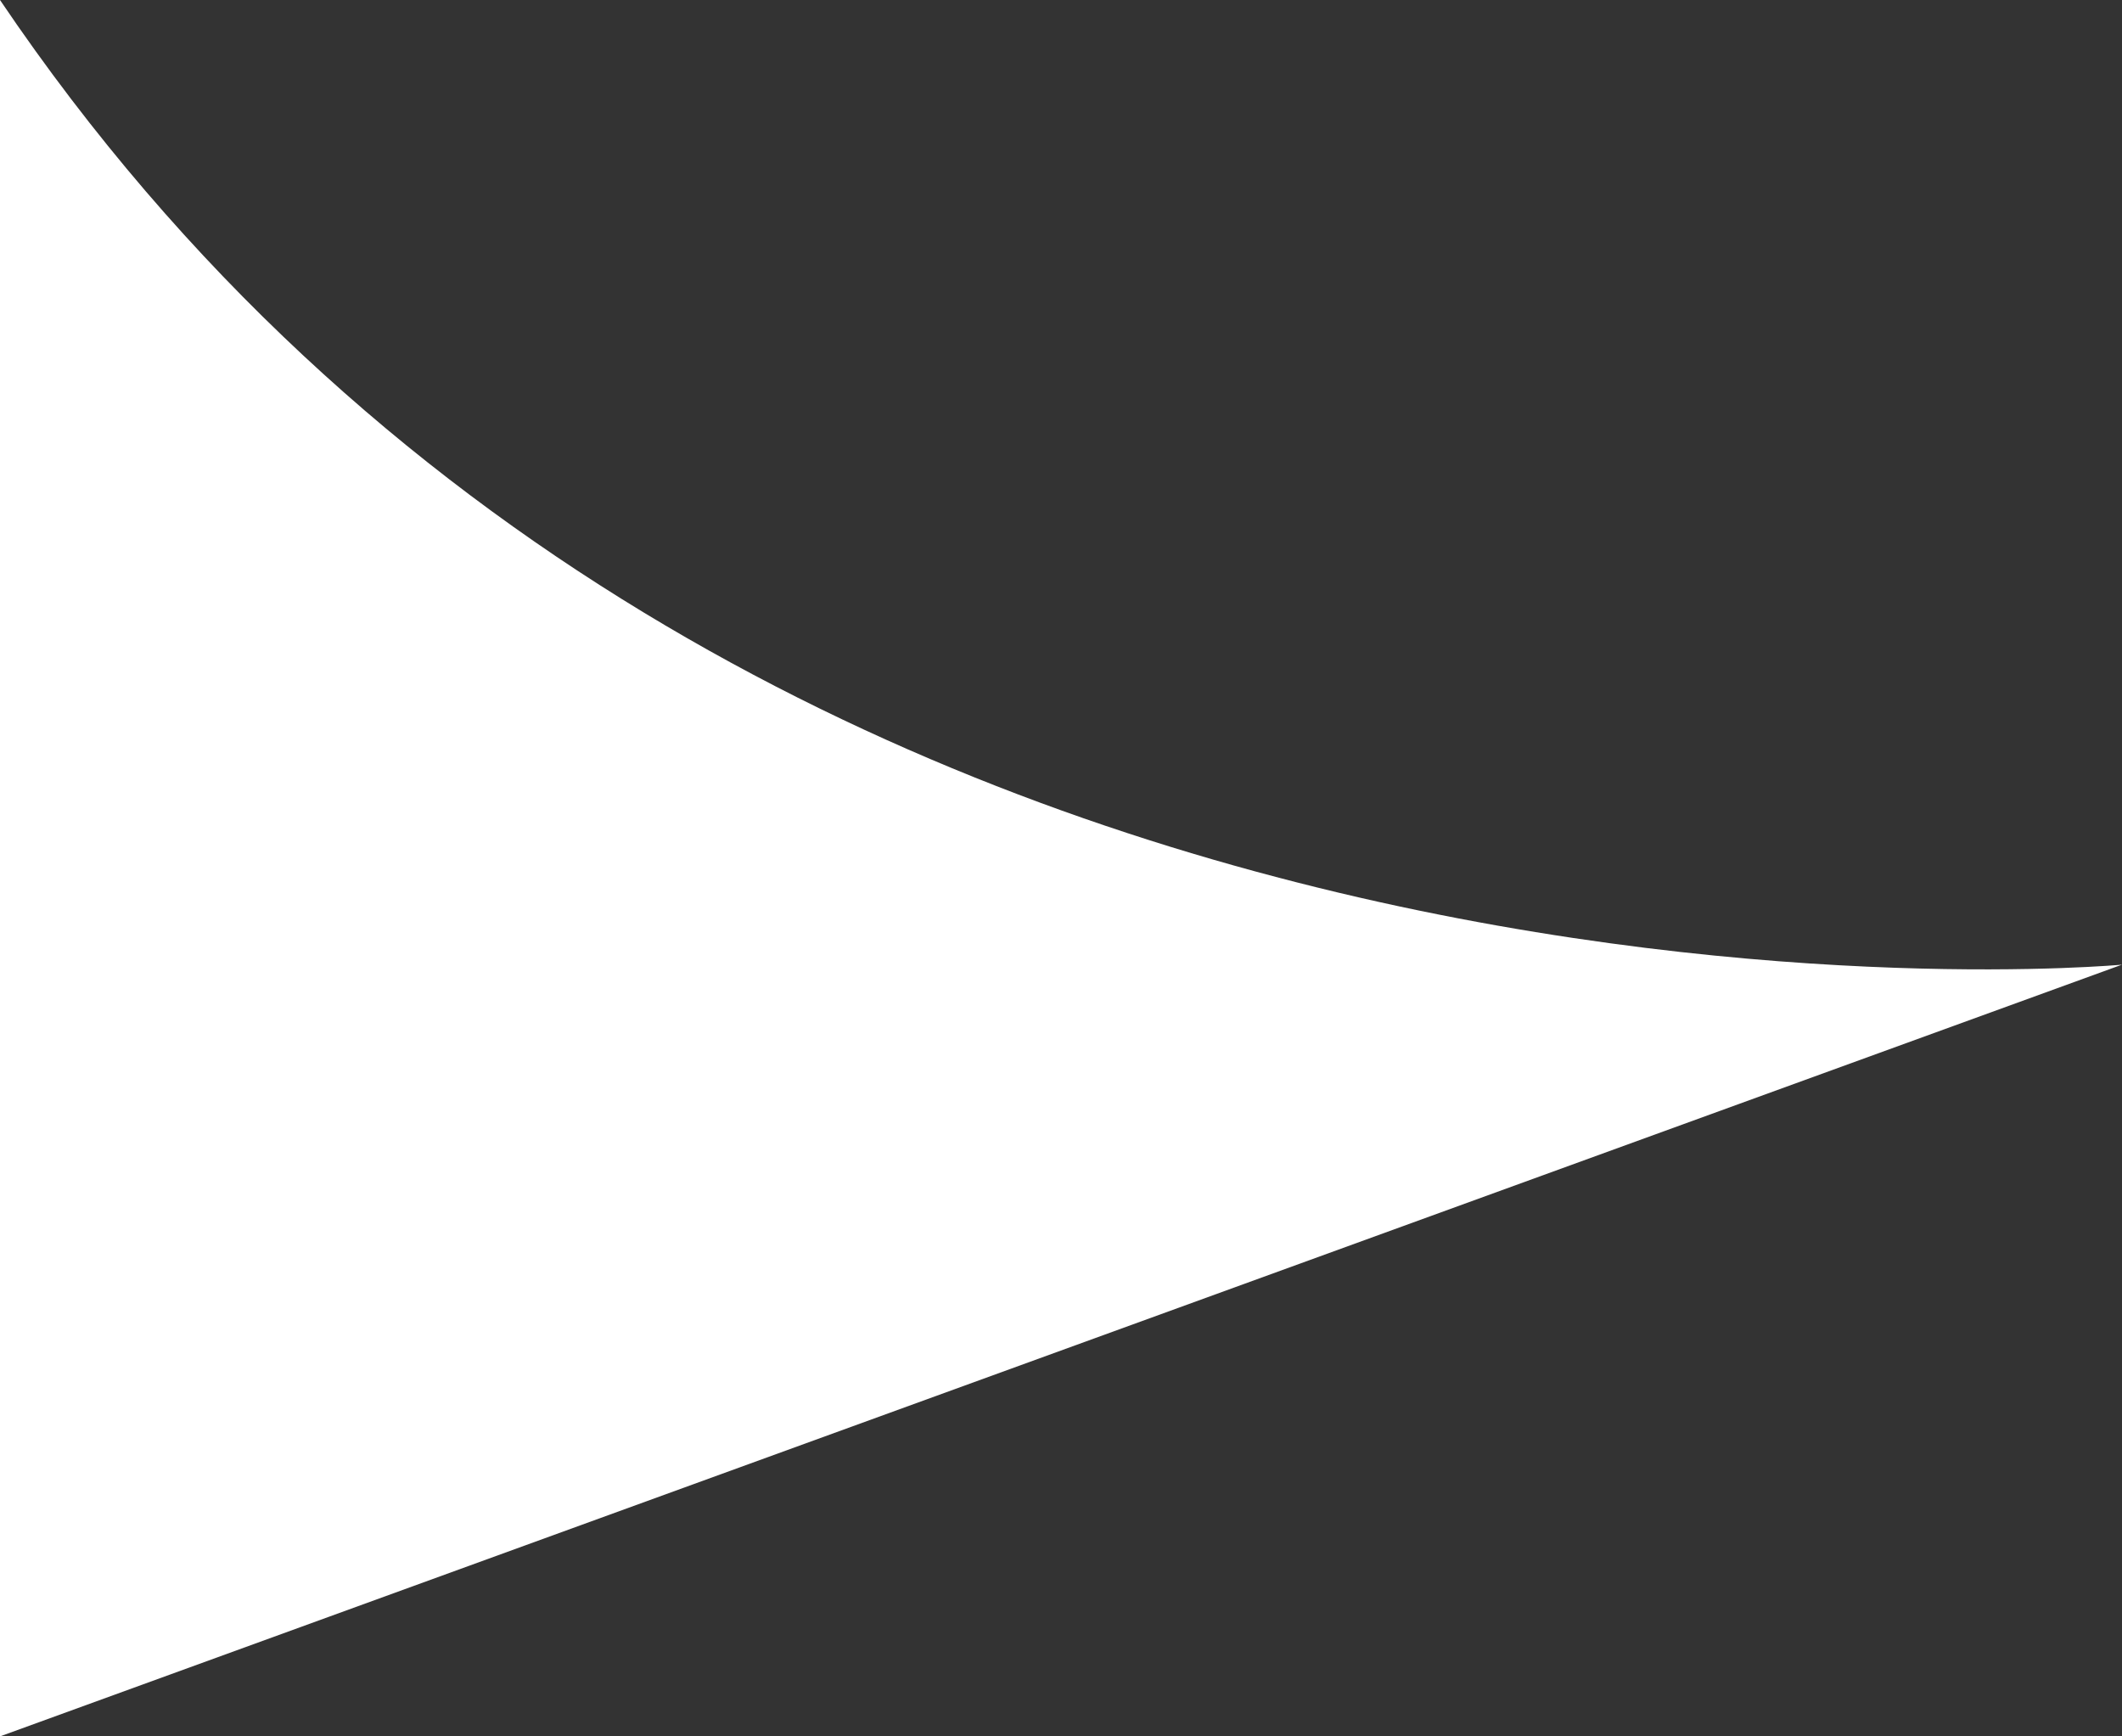 <svg xmlns="http://www.w3.org/2000/svg" viewBox="0 0 11 9"><rect x="0" y="0" width="11" height="9" fill="#333333" stroke="none"/><title>round-angle</title><path d="M0,0V9L11,5S3.83,5.67,0,0Z" fill="#fff"/></svg>